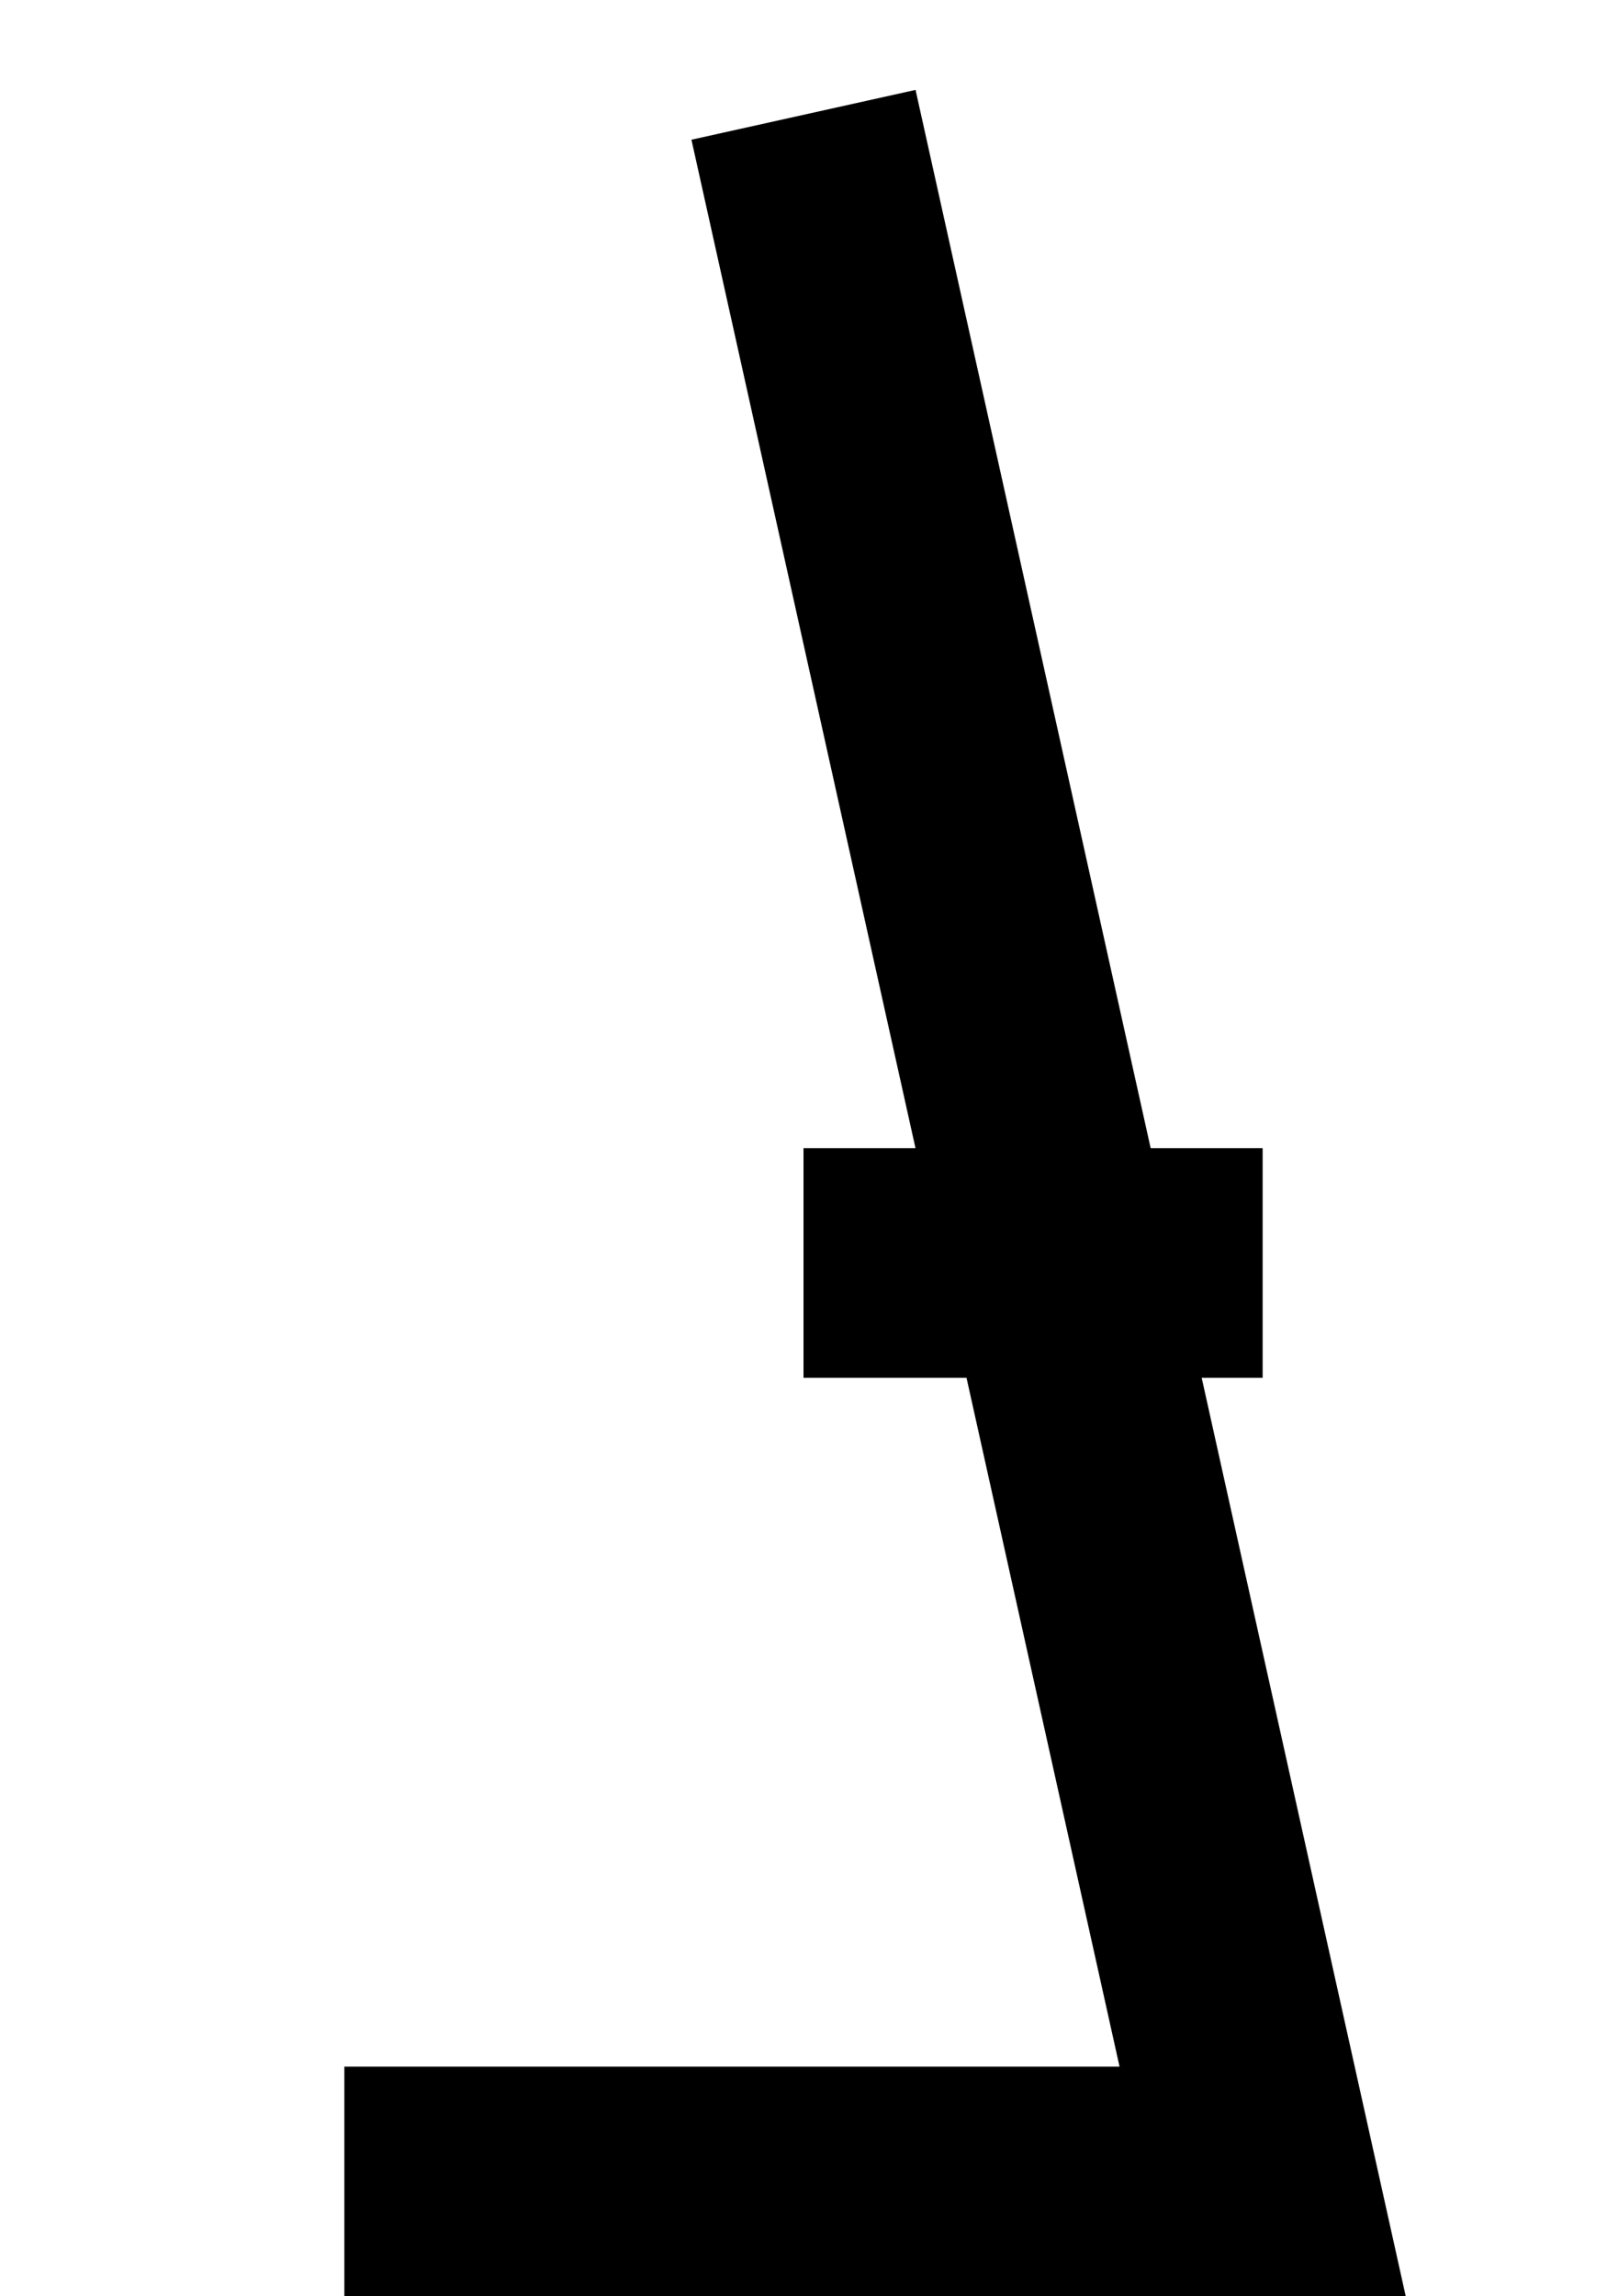 <?xml version="1.0" ?>
<svg xmlns="http://www.w3.org/2000/svg" xmlns:ev="http://www.w3.org/2001/xml-events" xmlns:xlink="http://www.w3.org/1999/xlink" baseProfile="full" height="800" version="1.1" viewBox="0 0 560 800" width="560">
	<defs/>
	<path d="M 120.0,760.0 L 440.0,760.0 L 280.0,40.0 M 280.0,440.0 L 440.0,440.0" fill="none" stroke="#000000" stroke-width="80.0"/>
</svg>

